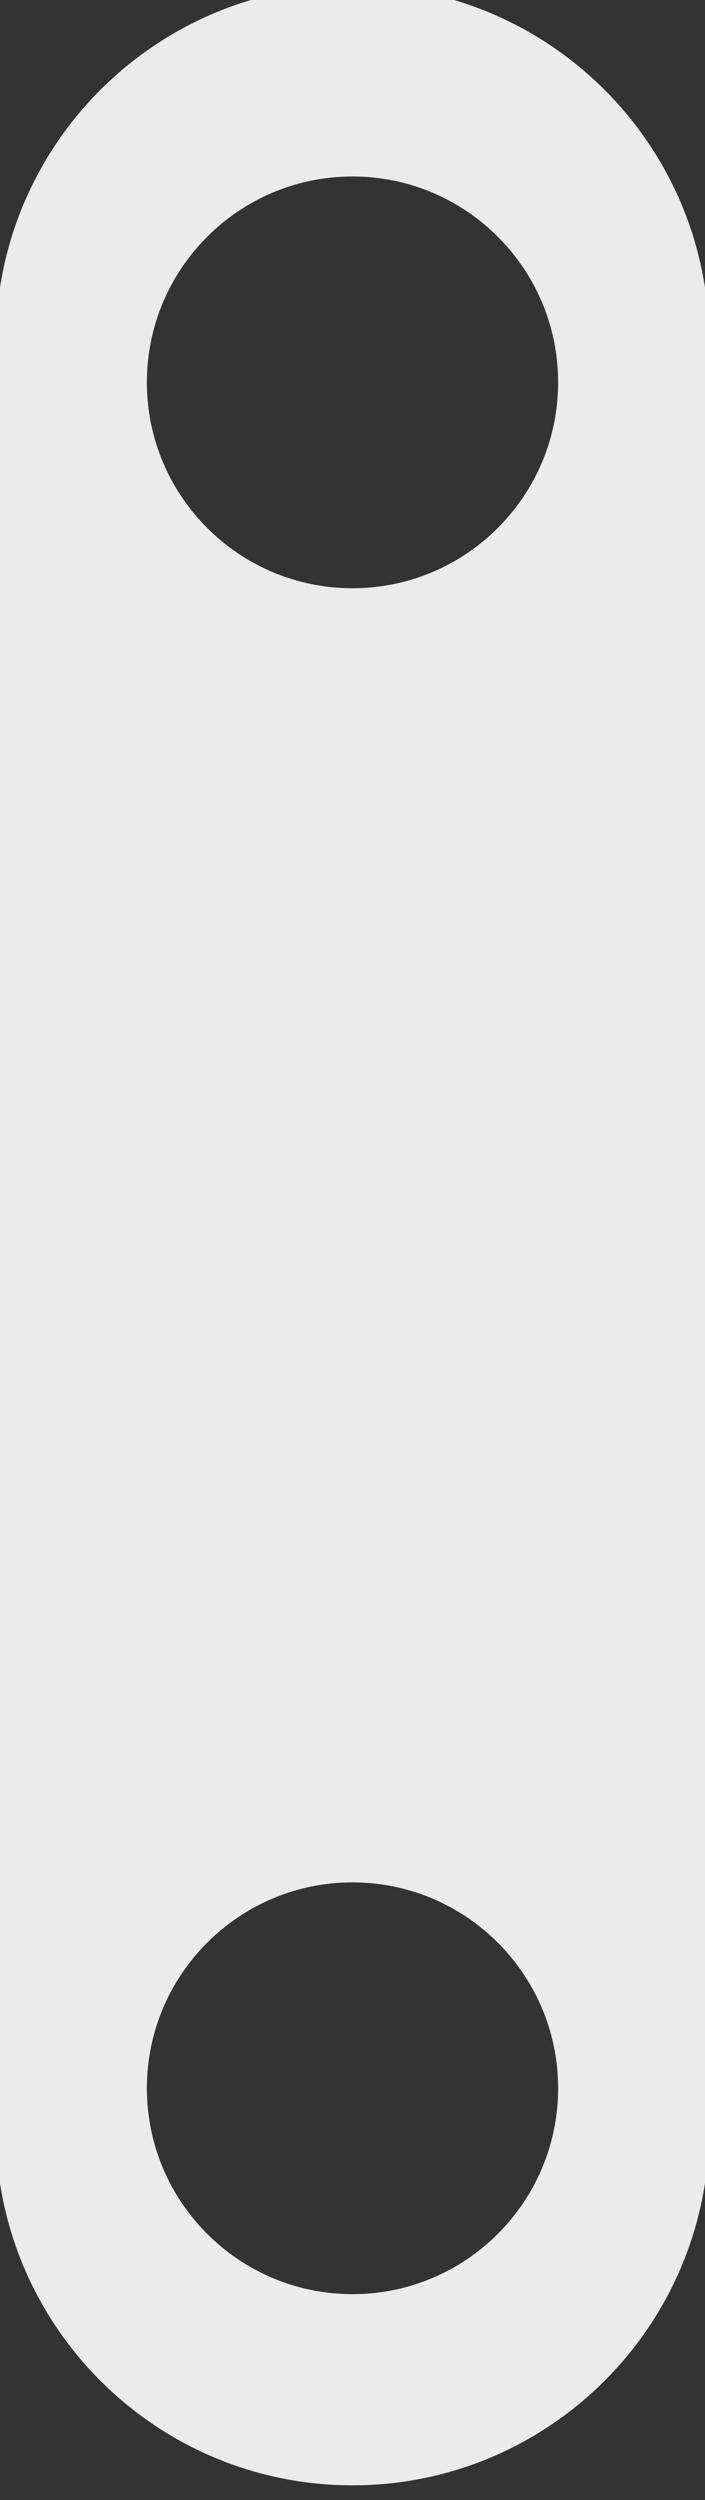 <?xml version="1.0" encoding="UTF-8" standalone="no"?><!-- Generator: Gravit.io --><svg xmlns="http://www.w3.org/2000/svg" xmlns:xlink="http://www.w3.org/1999/xlink" style="isolation:isolate" viewBox="38 8 24 85" width="24pt" height="85pt"><rect x="38" y="8" width="24" height="85" fill="#333333" stroke="none"/><path d=" M 43 21 C 43 17.137 46.137 14 50 14 C 53.863 14 57 17.137 57 21 C 57 24.863 53.863 28 50 28 C 46.137 28 43 24.863 43 21 L 43 21 Z  M 50 7.5 L 50 7.5 C 56.702 7.5 62.143 12.941 62.143 19.643 L 62.143 80.357 C 62.143 87.059 56.702 92.5 50 92.5 L 50 92.5 C 43.298 92.5 37.857 87.059 37.857 80.357 L 37.857 19.643 C 37.857 12.941 43.298 7.5 50 7.5 L 50 7.5 Z  M 43 79 C 43 75.137 46.137 72 50 72 C 53.863 72 57 75.137 57 79 C 57 82.863 53.863 86 50 86 C 46.137 86 43 82.863 43 79 Z " fill-rule="evenodd" fill="rgb(235,235,235)"/></svg>